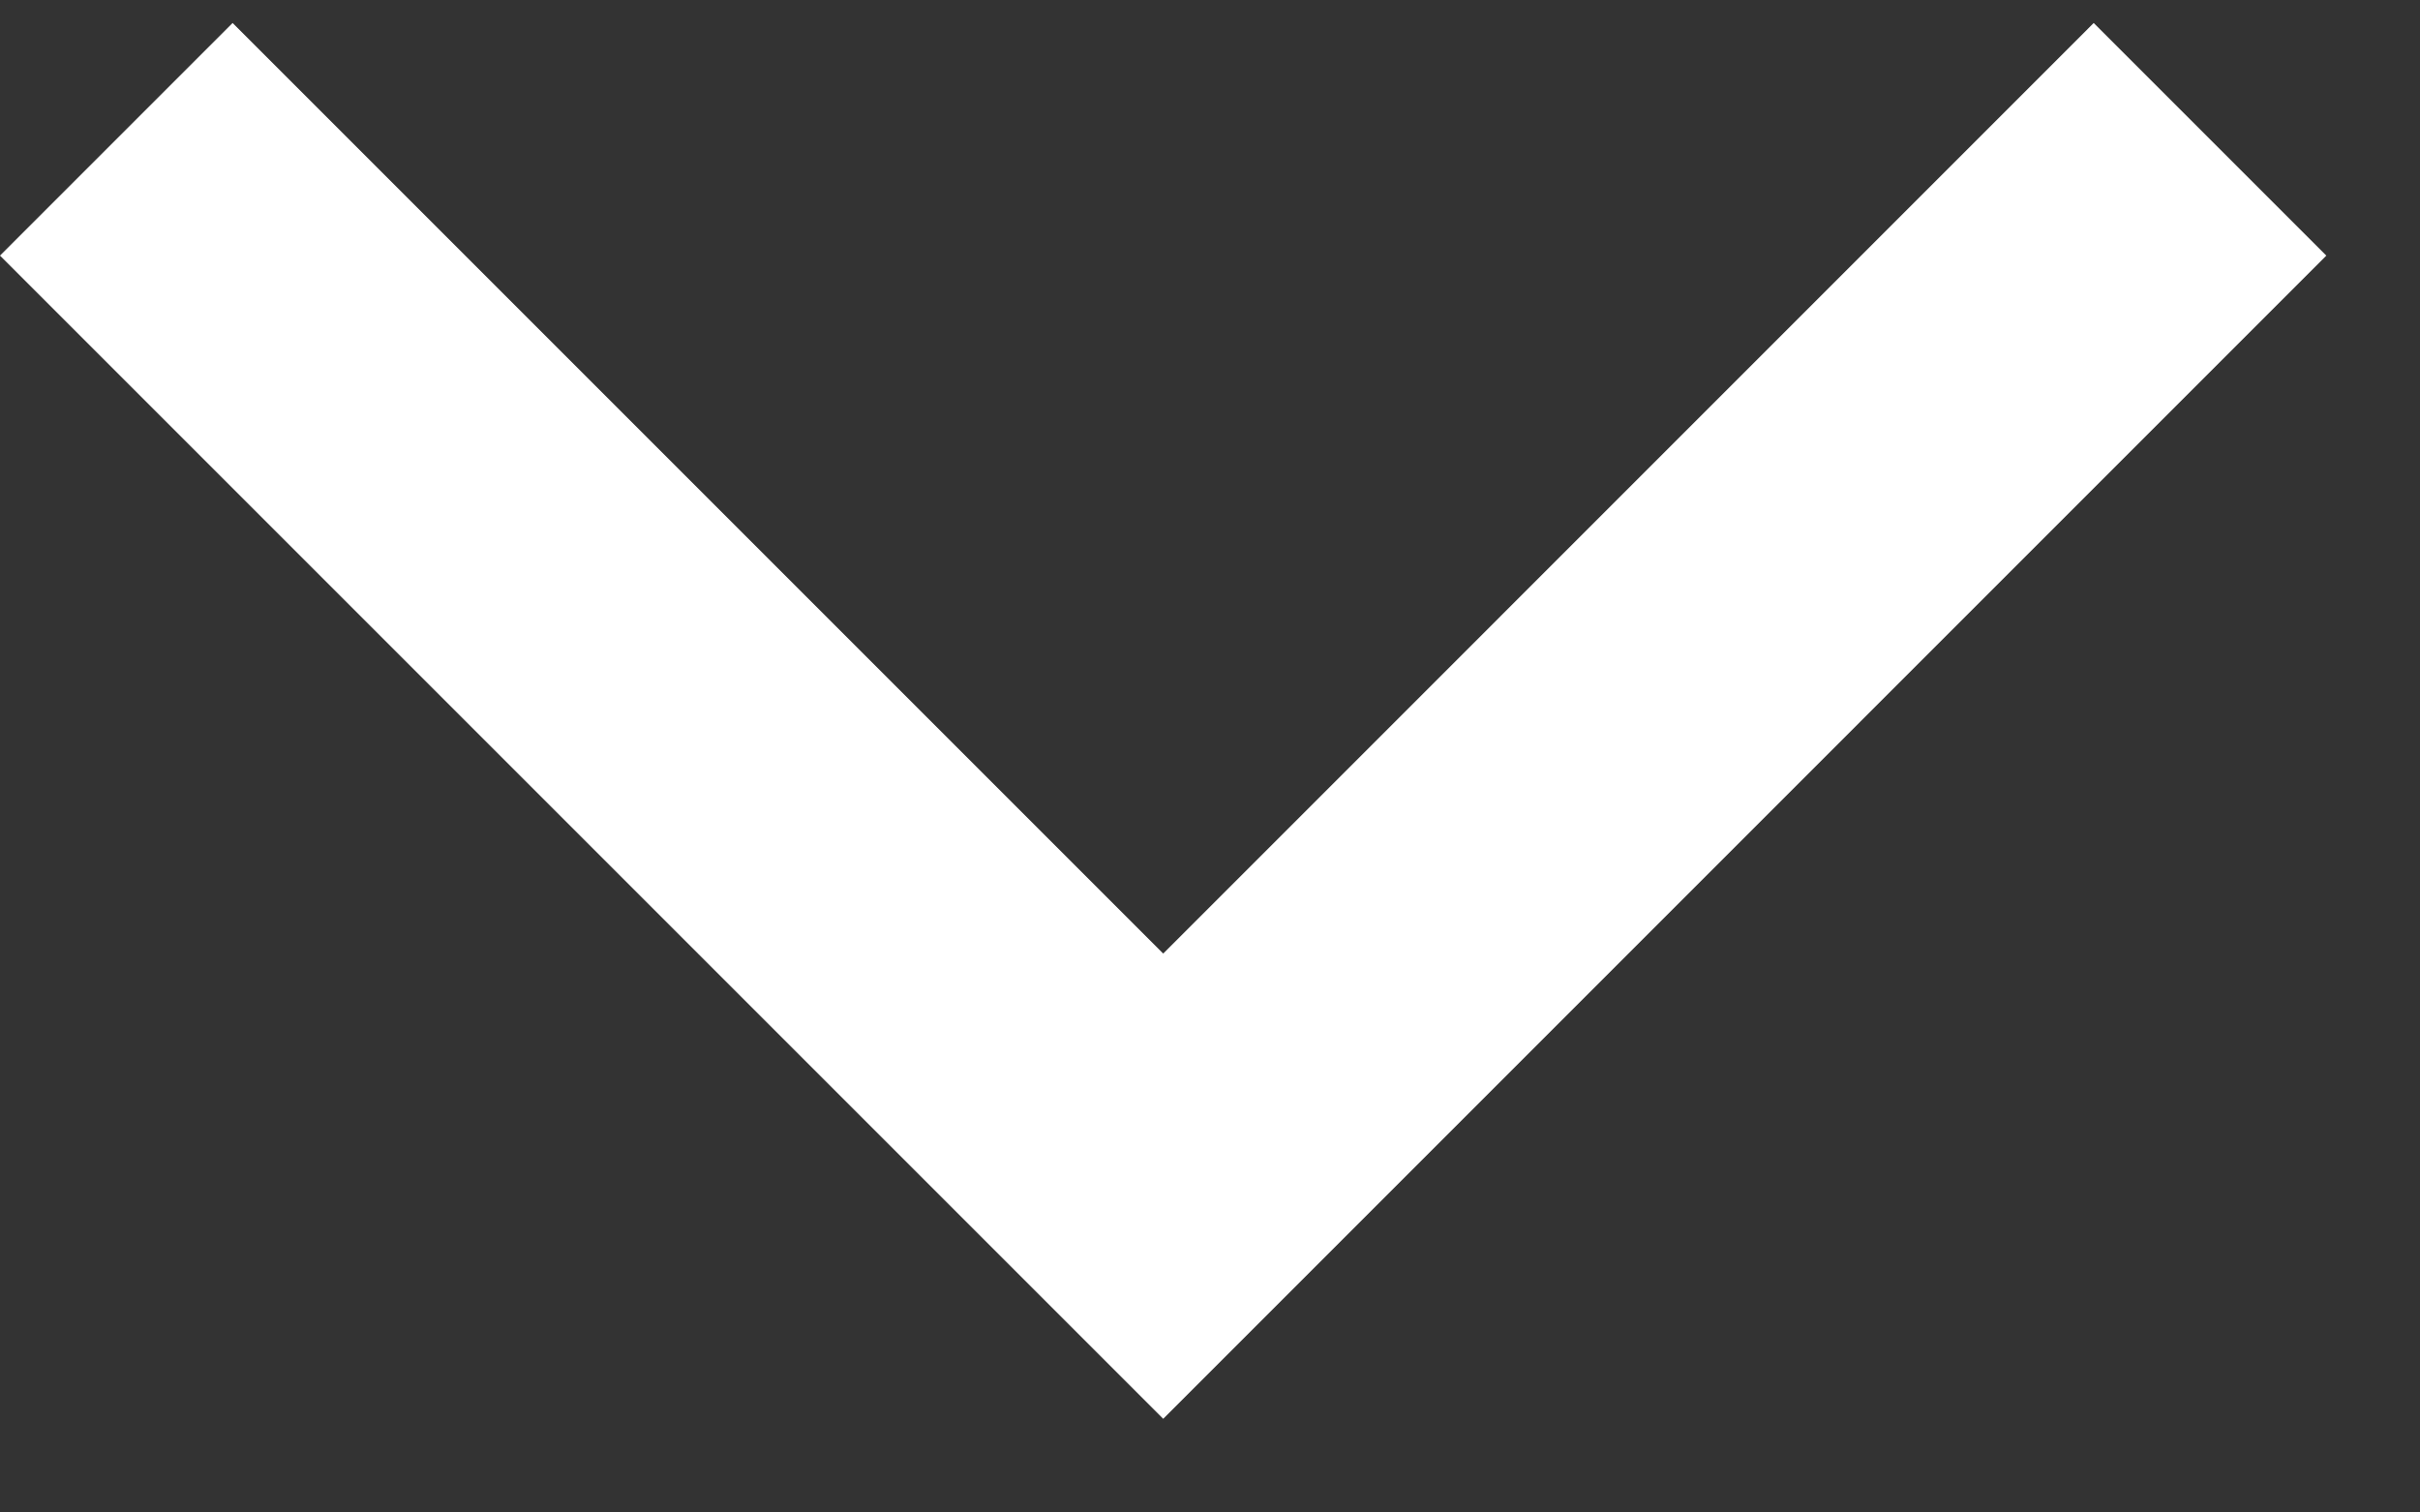 <svg width="24" height="15" viewBox="0 0 24 15" fill="none" xmlns="http://www.w3.org/2000/svg">
<rect x="0" y="0" width="24" height="15" fill="#333333" stroke="none"/>
<path fill-rule="evenodd" clip-rule="evenodd" d="M3.53284e-07 2.535L11.536 14.071L23.071 2.535L20.764 0.228L11.536 9.457L2.307 0.228L3.53284e-07 2.535Z" fill="white"/>
</svg>
